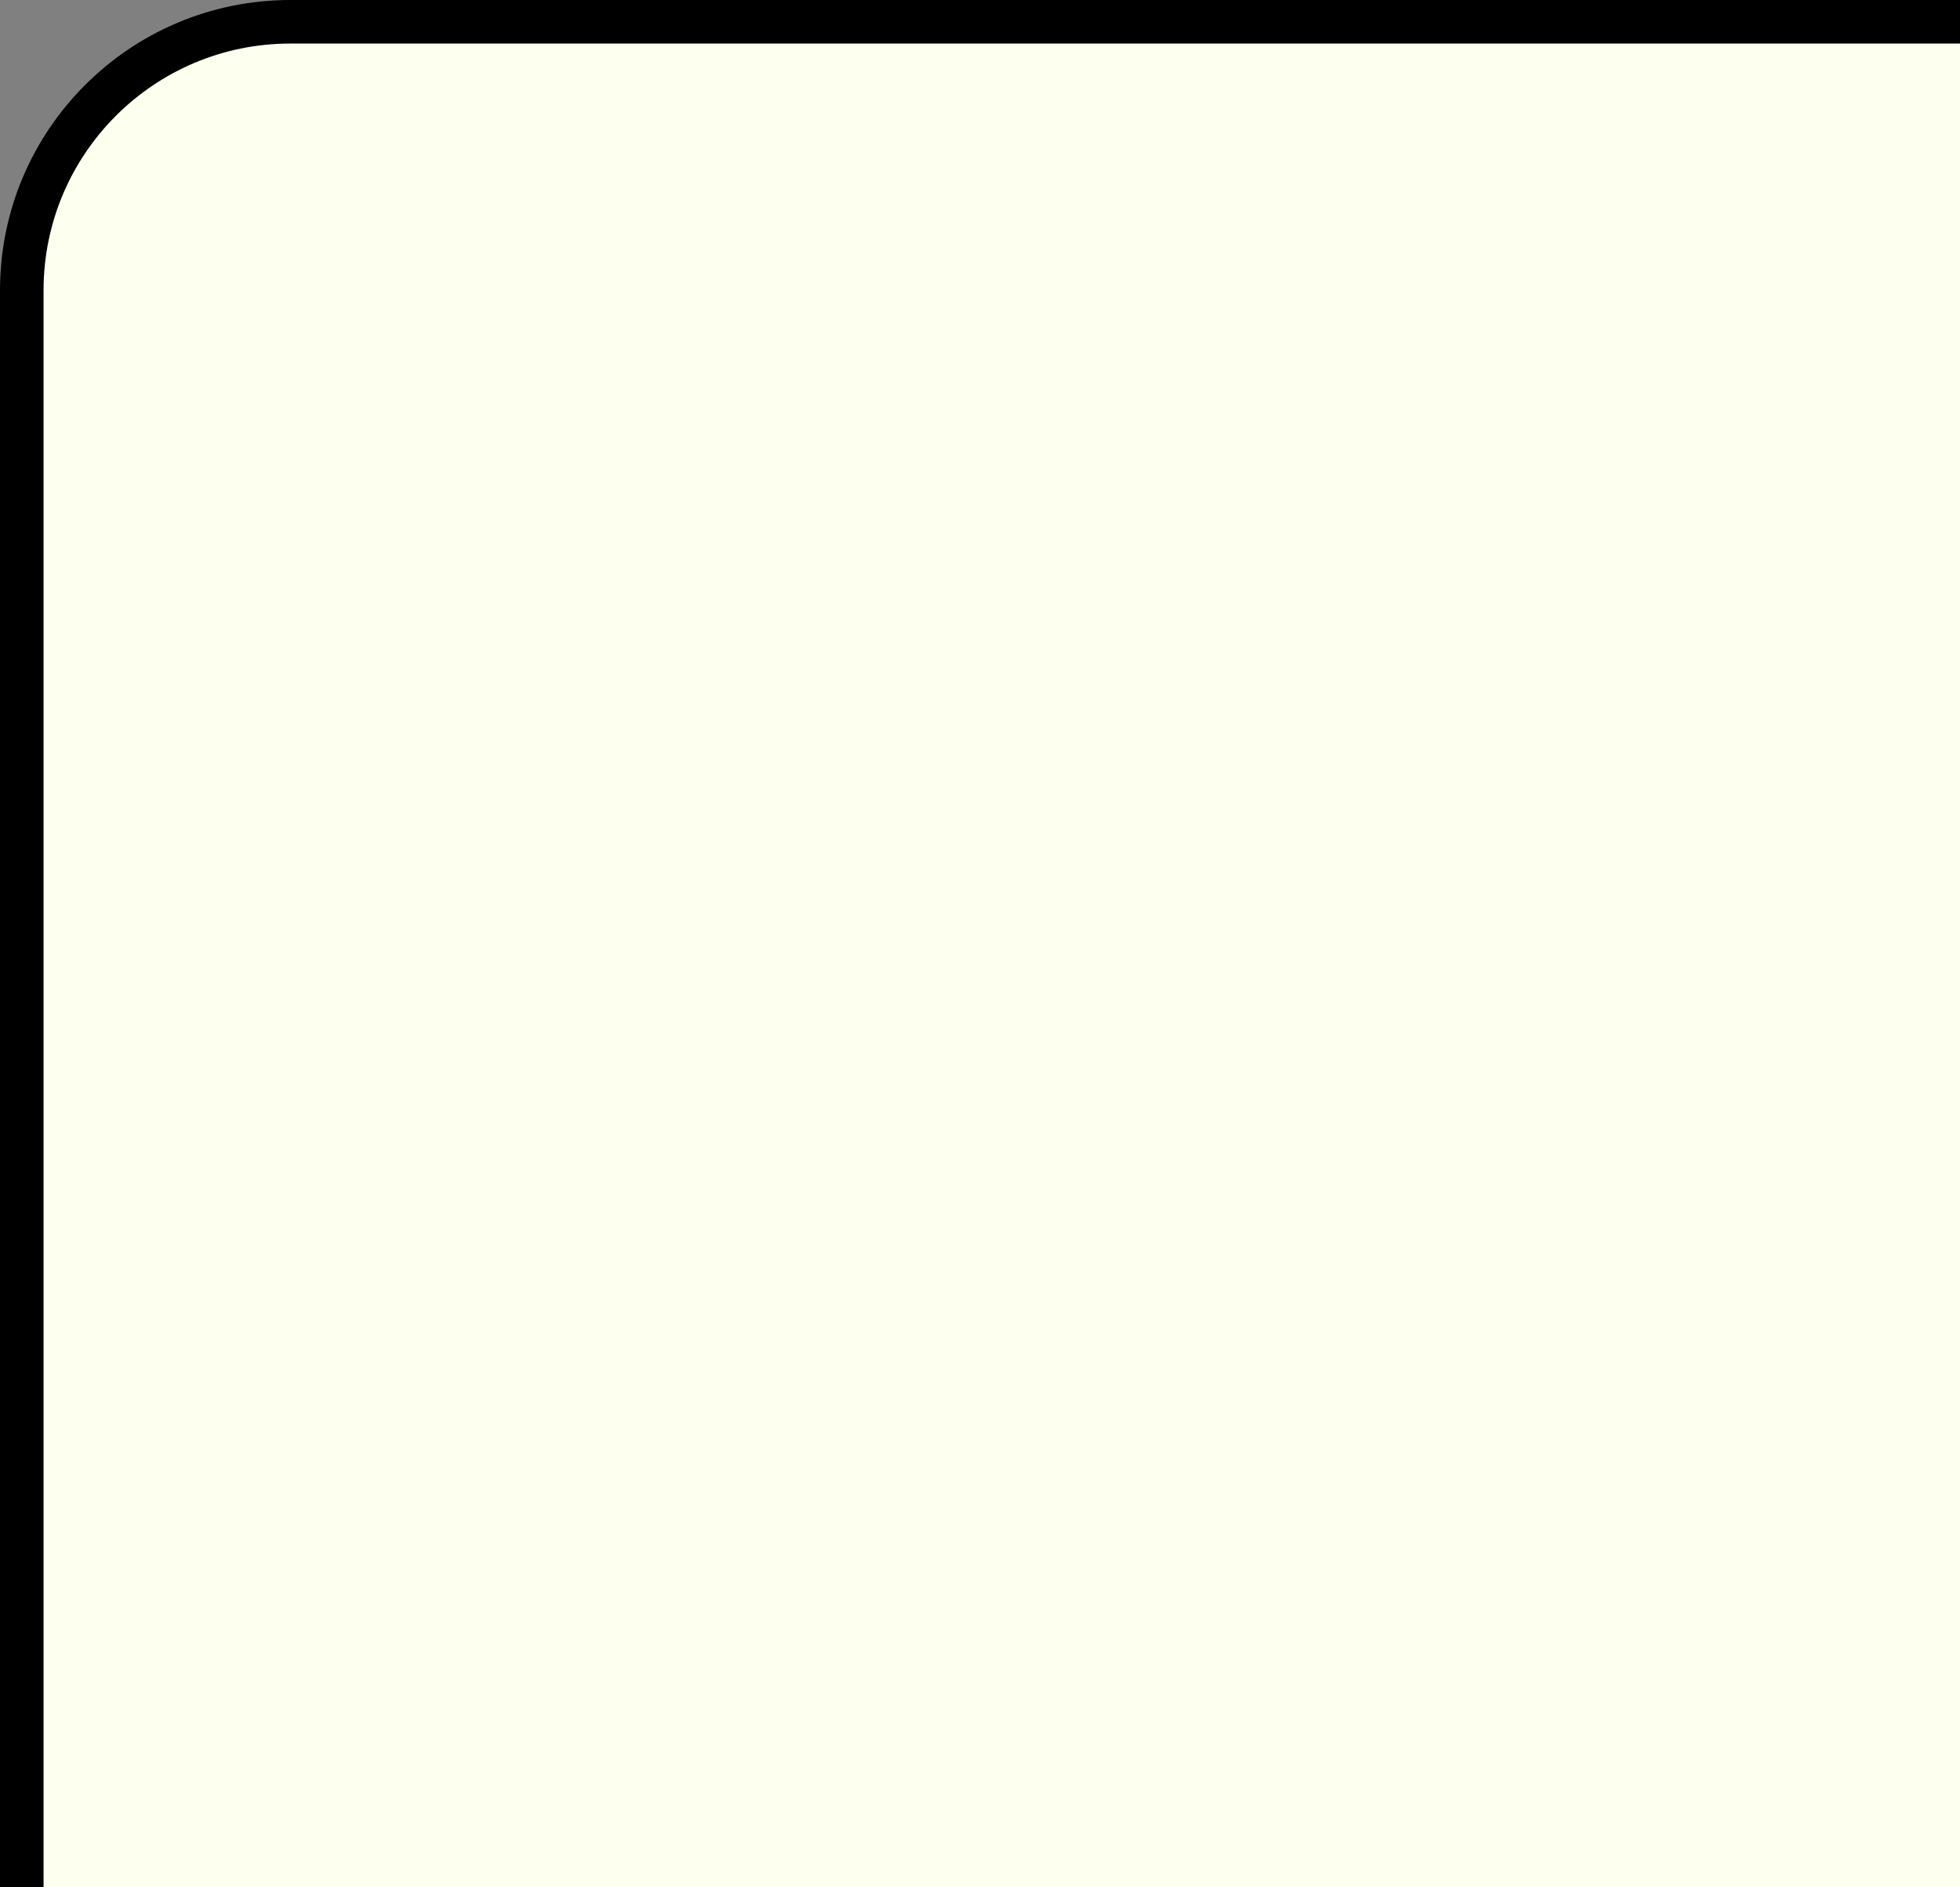 <svg width="135" height="130" viewBox="0 0 135 130" fill="none" xmlns="http://www.w3.org/2000/svg">
<rect x="0" y="0" width="135" height="130" fill="#808080" stroke="none"/>
<g clip-path="url(#clip0_645_7954)">
<rect x="1.5" y="1.5" width="402" height="387" rx="18.5" fill="#FDFFEF" stroke="black" stroke-width="3"/>
<g clip-path="url(#clip1_645_7954)">
</g>
</g>
<defs>
<clipPath id="clip0_645_7954">
<rect width="135" height="130" fill="white"/>
</clipPath>
<clipPath id="clip1_645_7954">
<rect width="175" height="334" fill="white" transform="translate(115 28)"/>
</clipPath>
</defs>
</svg>
